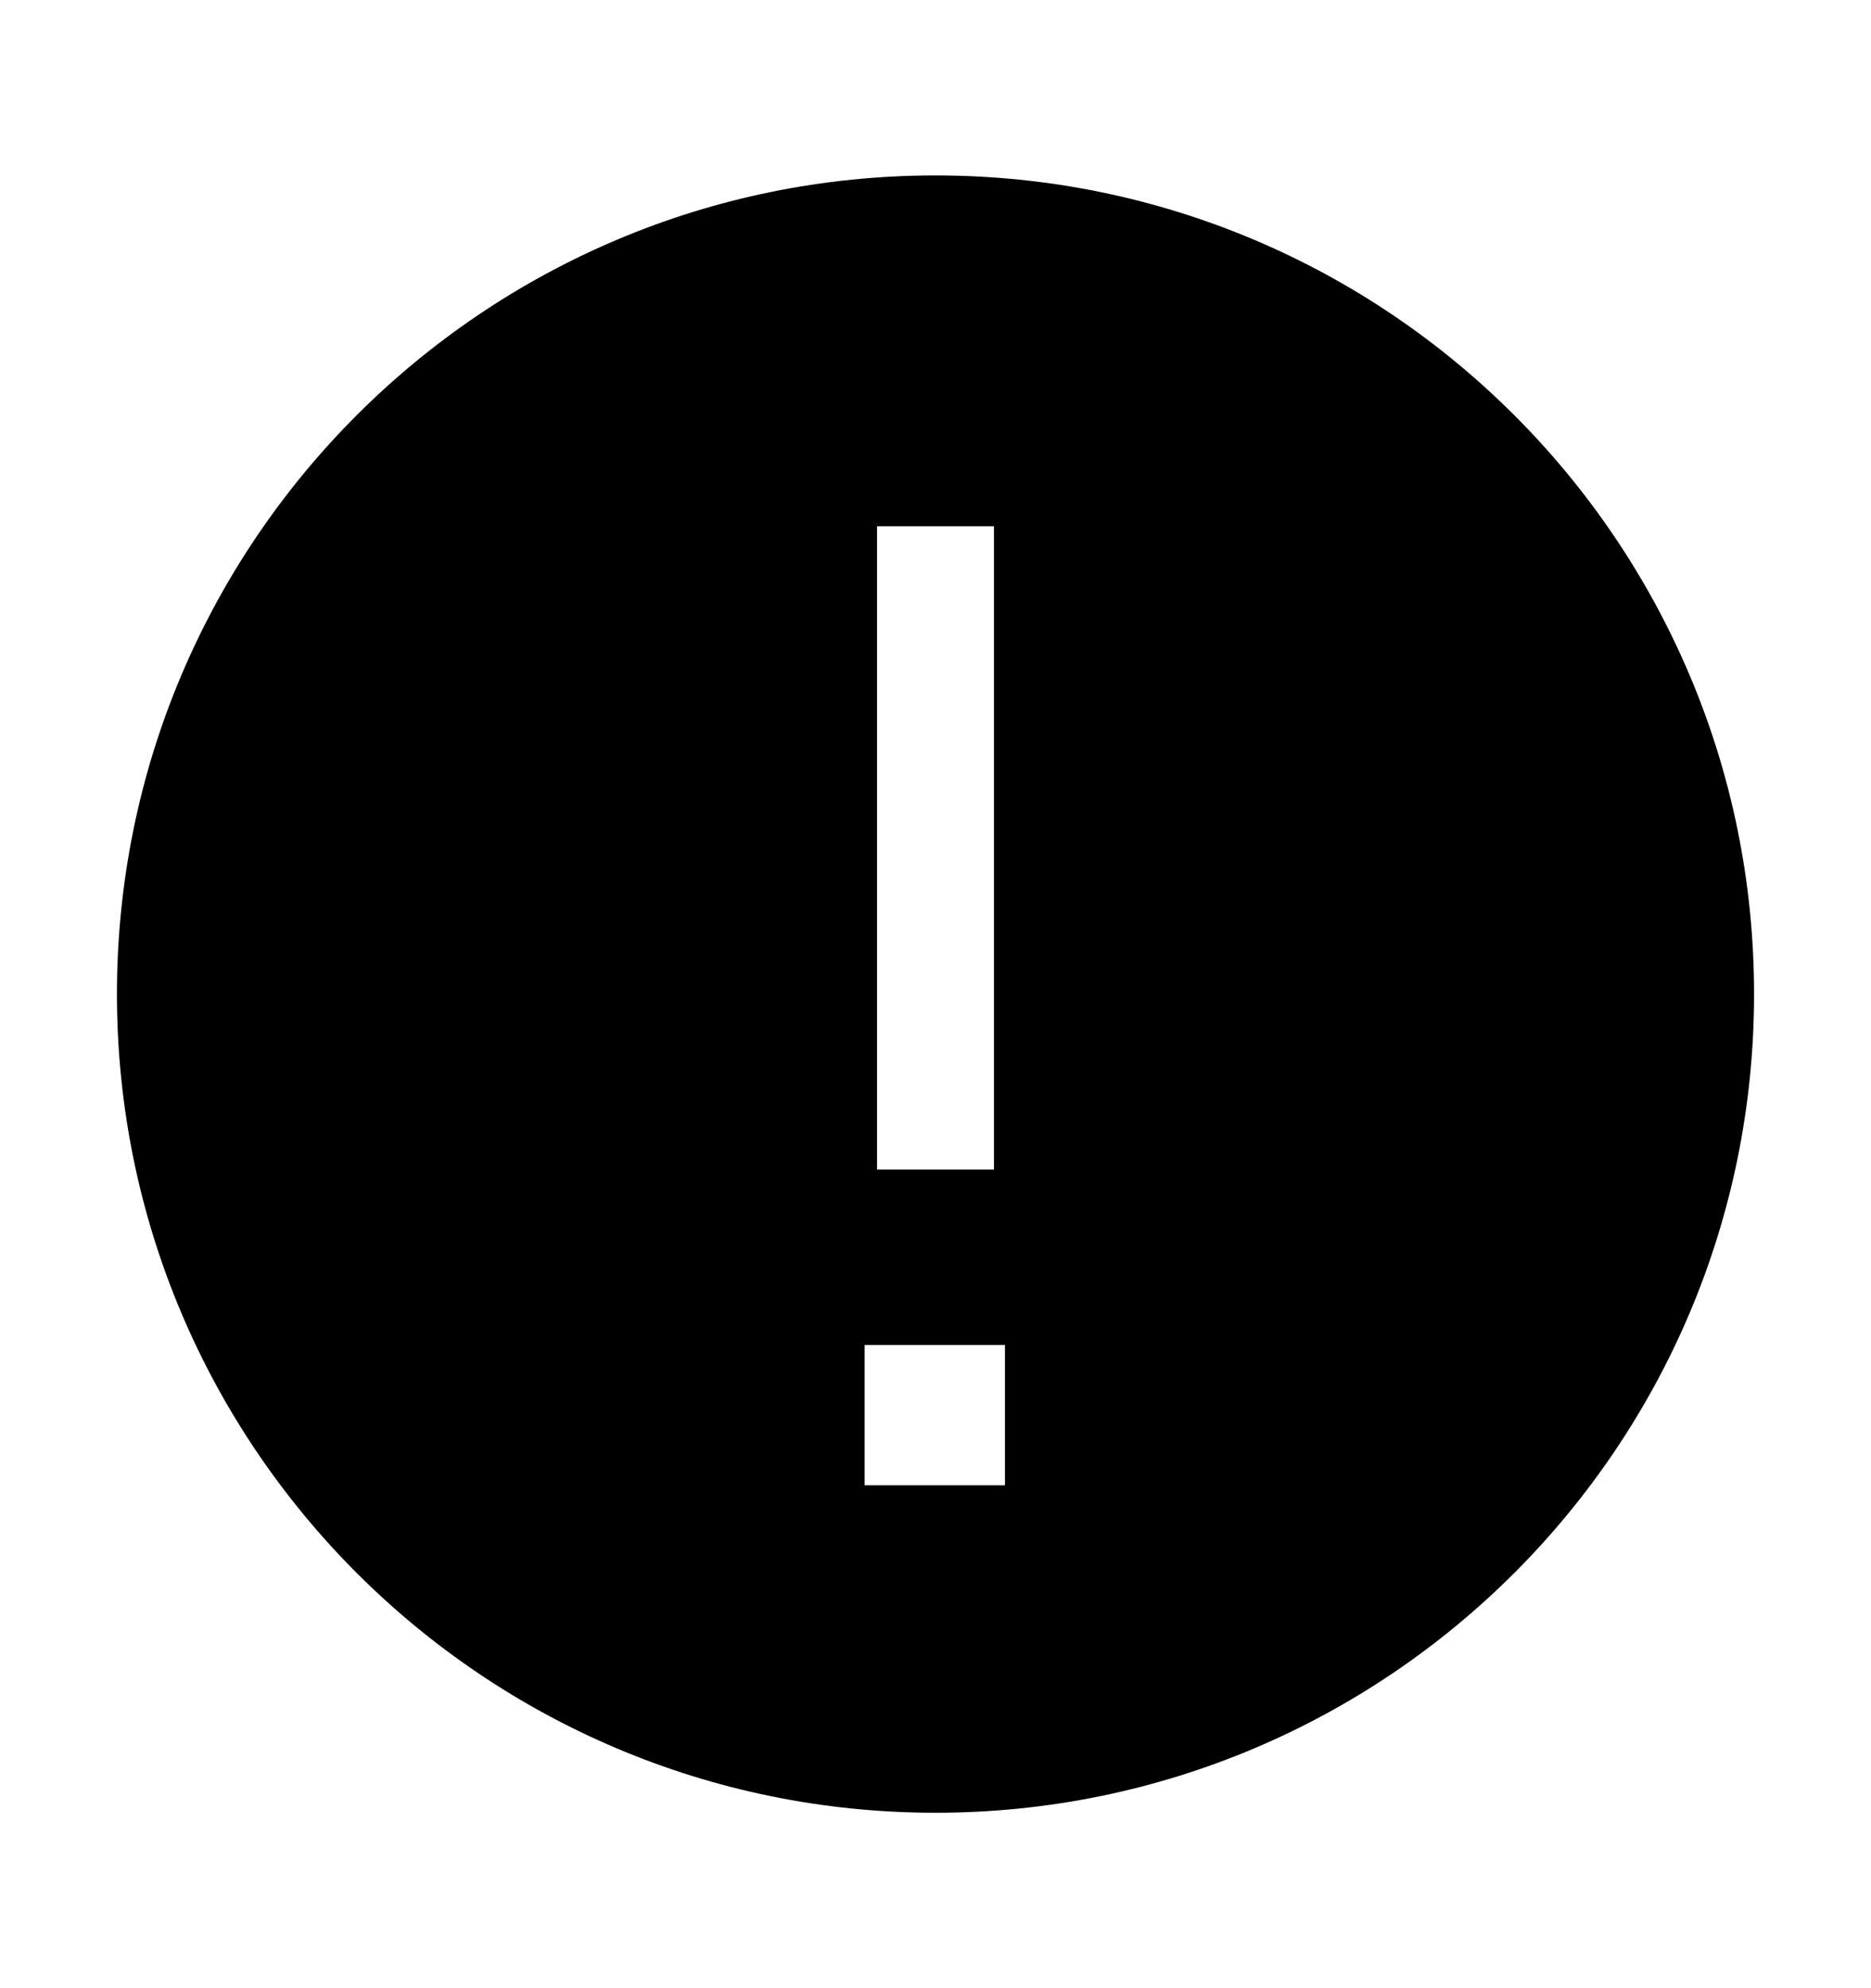 <svg width="16" height="17" viewBox="0 0 16 17" fill="none" xmlns="http://www.w3.org/2000/svg">
    <path d="M15 8.5C15 4.634 11.866 1.5 8 1.5C4.134 1.5 1 4.634 1 8.5C1 12.366 4.134 15.5 8 15.5C11.866 15.5 15 12.366 15 8.5ZM8.5 4.5V10H7.5V4.5H8.5ZM7.394 11.5H8.594V12.7H7.394V11.5Z" fill="#FF8B2B" style="fill:#FF8B2B;fill:color(display-p3 1 0.545 0.169);fill-opacity:1;"/>
</svg>
